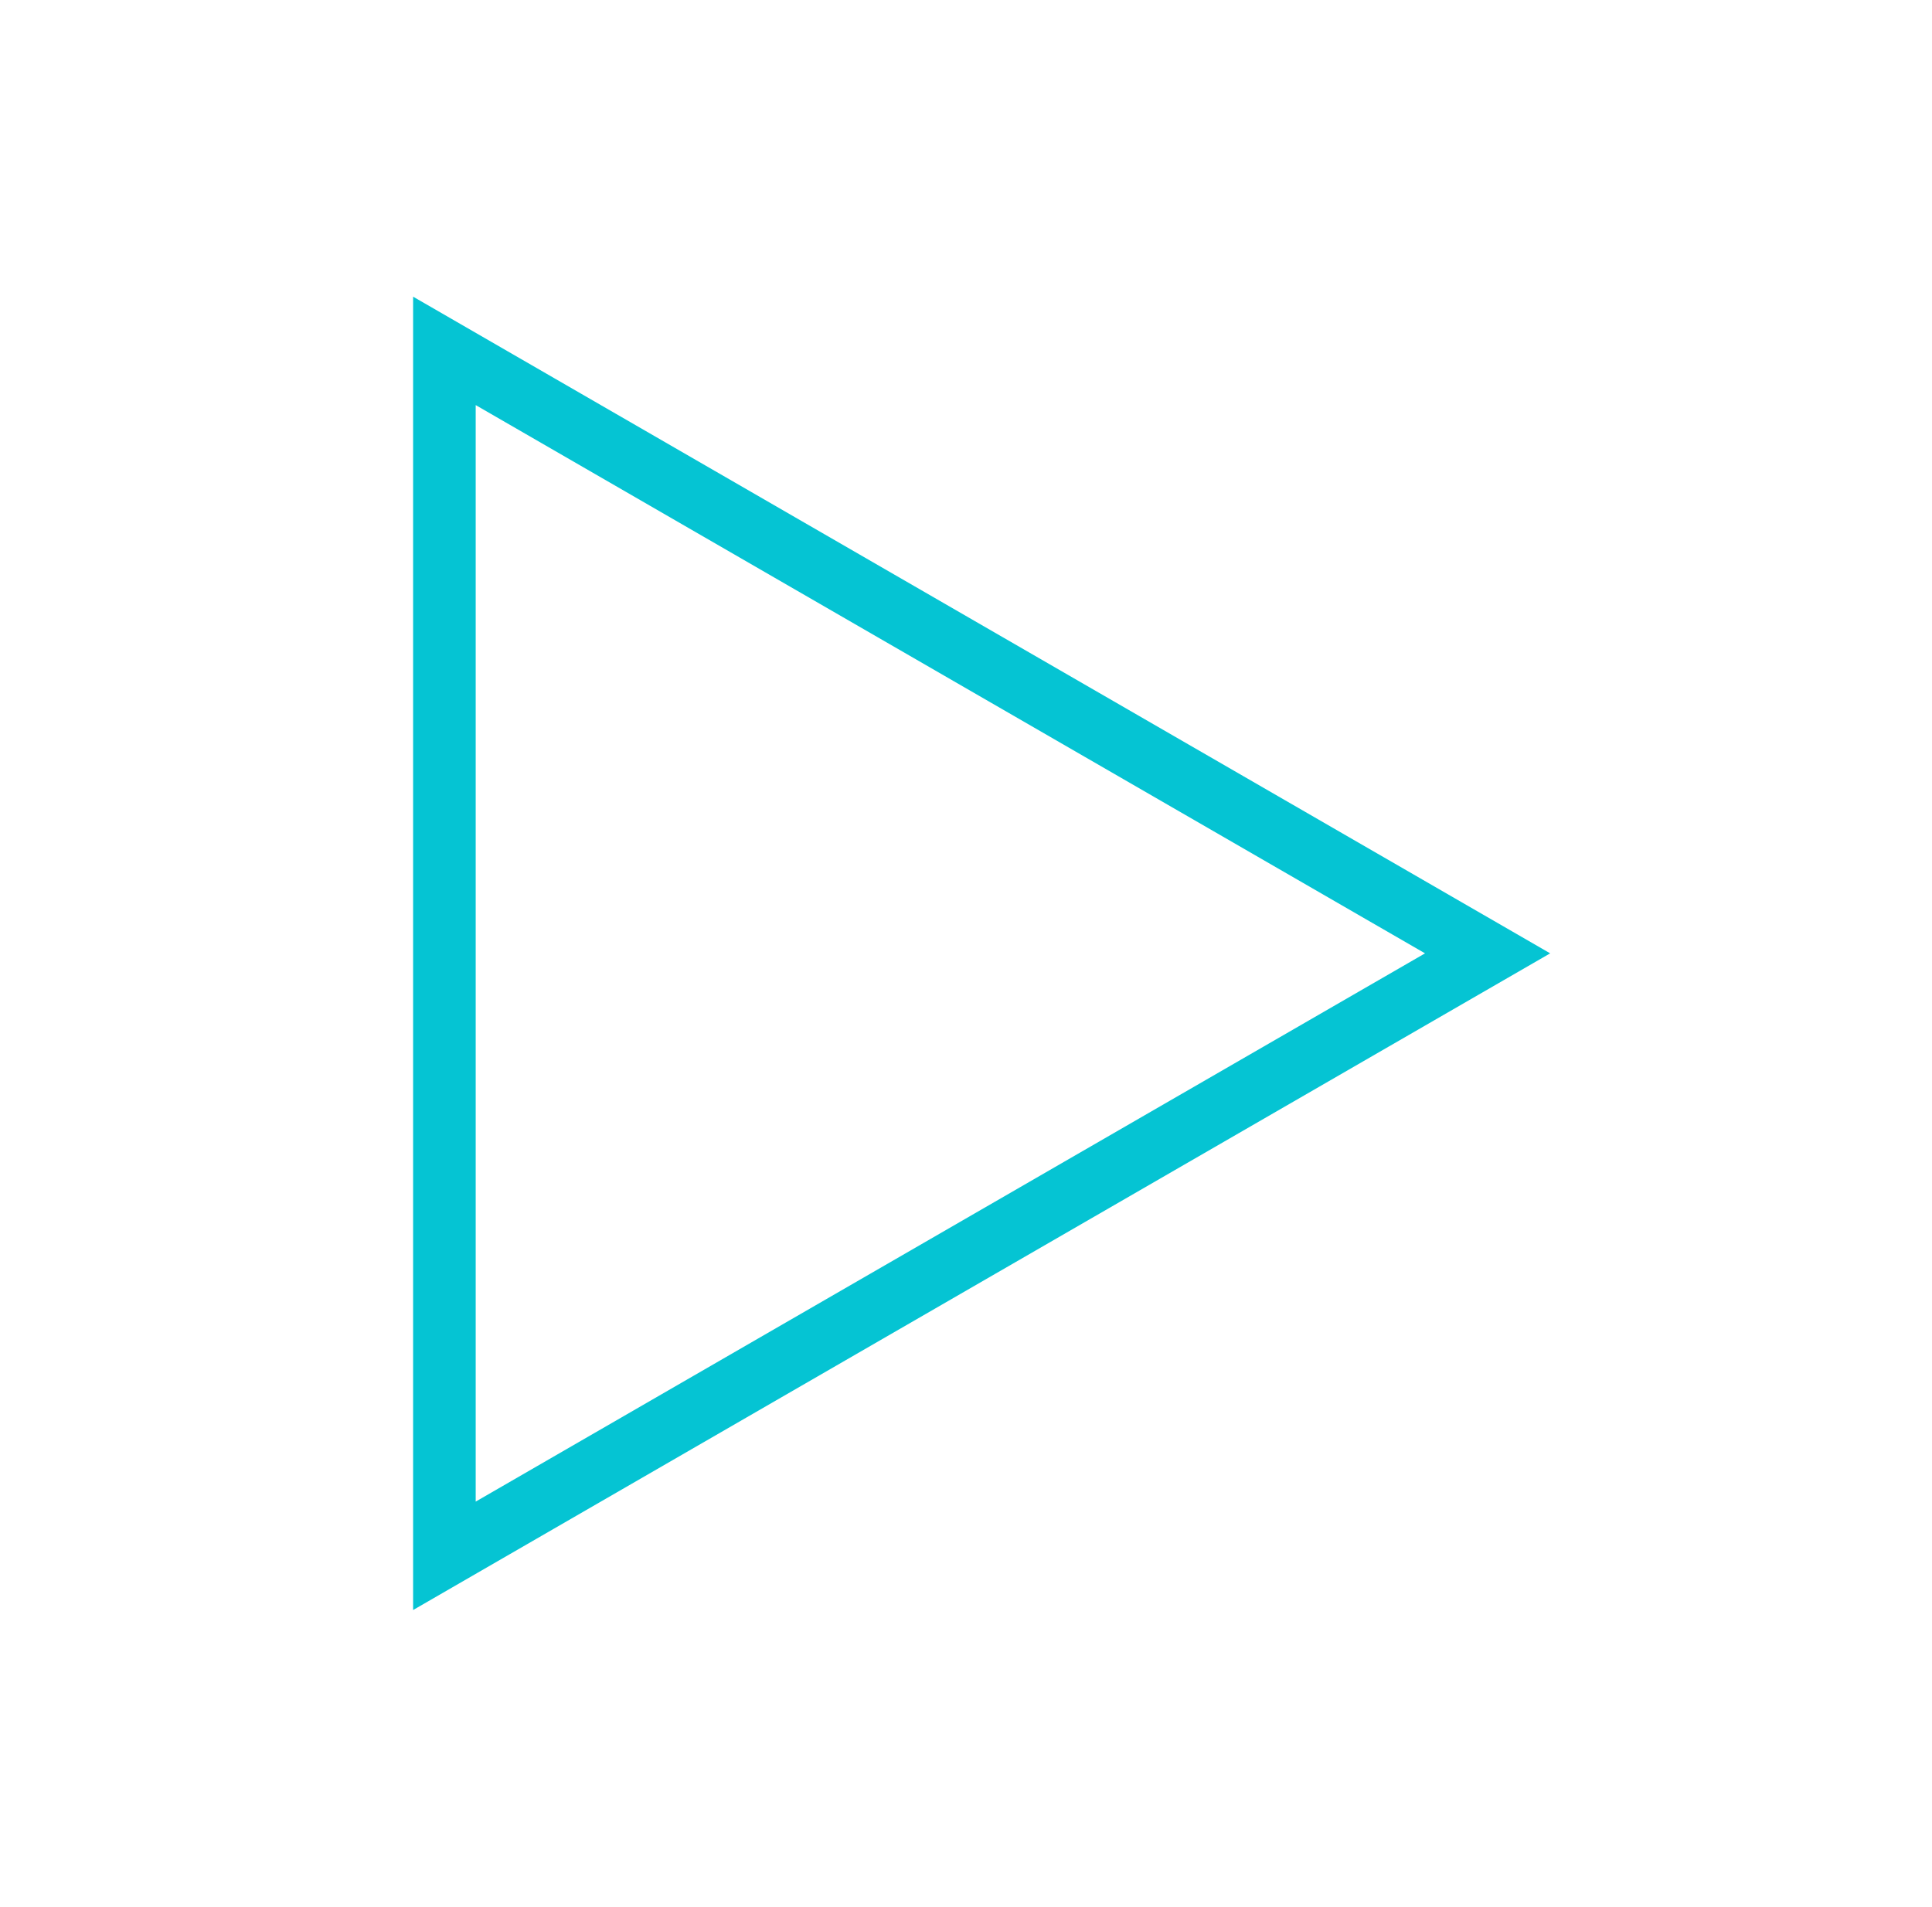 <?xml version="1.0" encoding="utf-8"?>
<!-- Generator: Adobe Illustrator 24.3.0, SVG Export Plug-In . SVG Version: 6.00 Build 0)  -->
<svg version="1.1" id="Capa_1" xmlns="http://www.w3.org/2000/svg" xmlns:xlink="http://www.w3.org/1999/xlink" x="0px" y="0px"
	 viewBox="0 0 463 457" style="enable-background:new 0 0 463 457;" xml:space="preserve">
<style type="text/css">
	.st0{fill:none;stroke:#05C4D3;stroke-width:15;stroke-miterlimit:10;}
</style>
<polygon class="st0" points="356.5,228.5 106.5,84.1 106.5,372.9 "/>
</svg>

